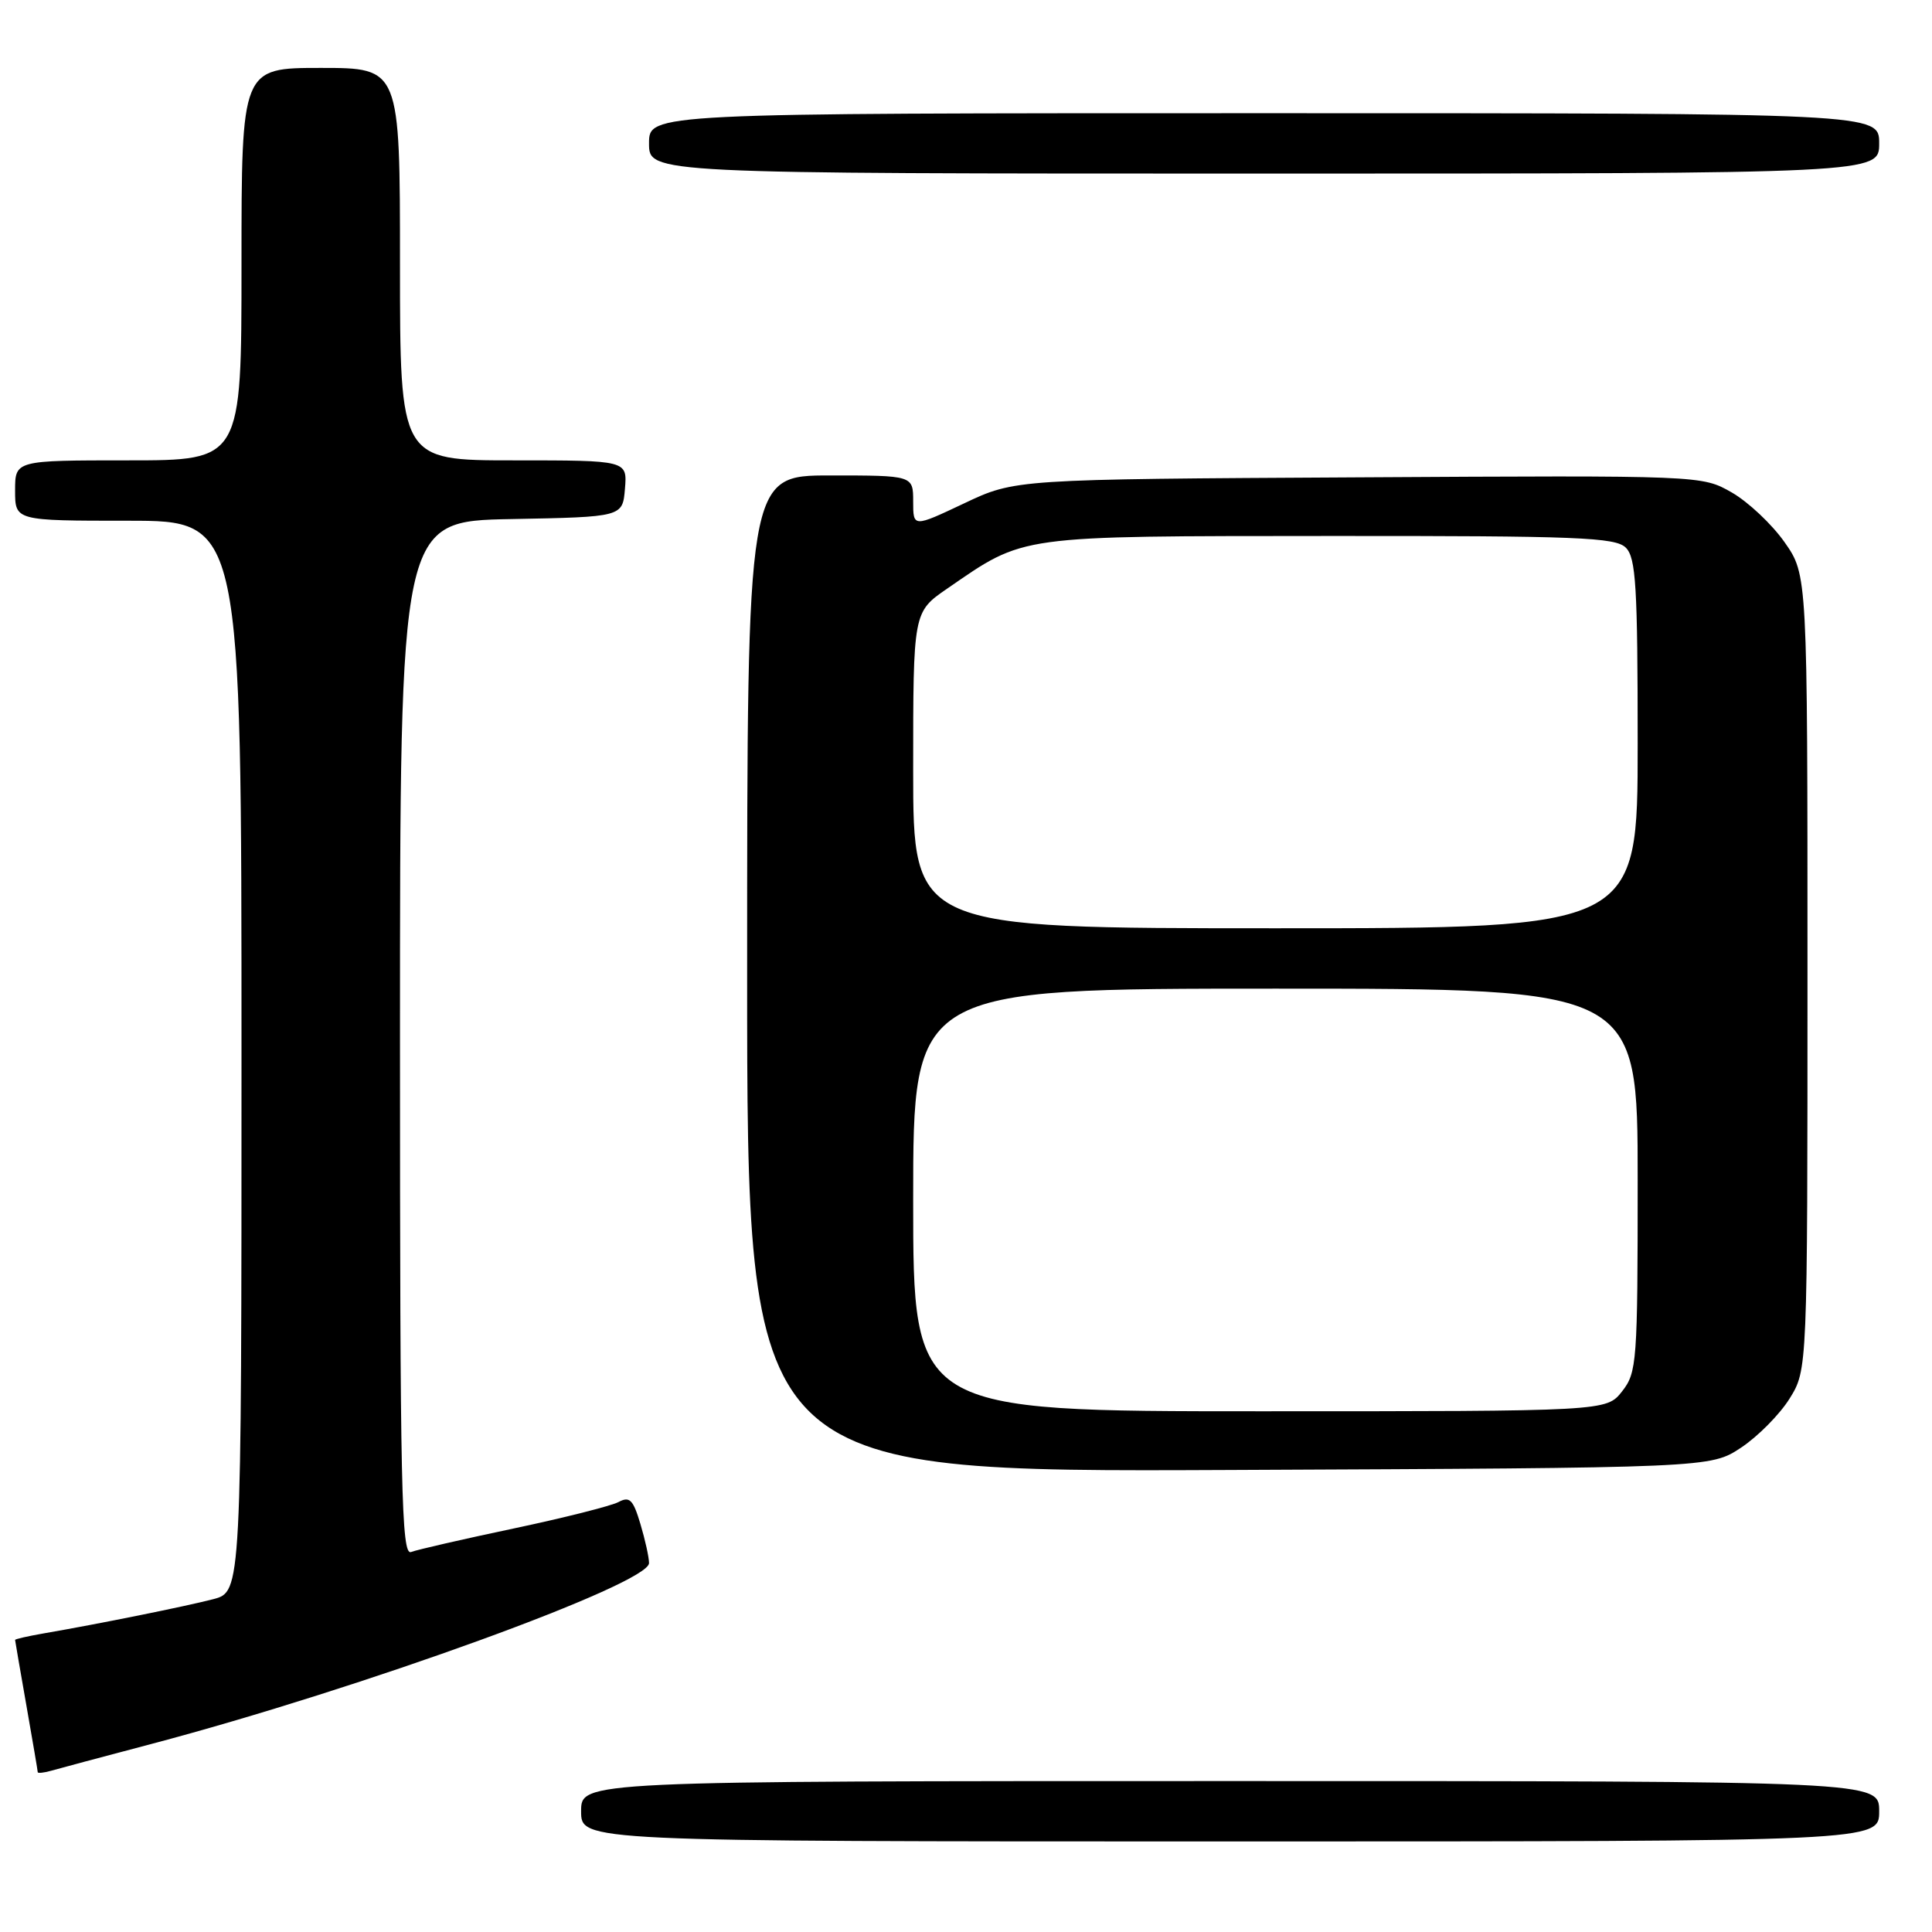 <?xml version="1.0" encoding="UTF-8" standalone="no"?>
<!DOCTYPE svg PUBLIC "-//W3C//DTD SVG 1.1//EN" "http://www.w3.org/Graphics/SVG/1.1/DTD/svg11.dtd" >
<svg xmlns="http://www.w3.org/2000/svg" xmlns:xlink="http://www.w3.org/1999/xlink" version="1.1" viewBox="0 0 256 256">
 <g >
 <path fill="currentColor"
d=" M 249.00 240.00 C 249.00 236.00 249.00 236.00 163.00 236.00 C 77.00 236.00 77.00 236.00 77.00 240.00 C 77.00 244.00 77.00 244.00 163.00 244.00 C 249.00 244.00 249.00 244.00 249.00 240.00 Z  M 20.00 231.10 C 47.93 223.72 85.99 209.89 86.00 207.12 C 86.00 206.35 85.48 204.01 84.85 201.91 C 83.89 198.70 83.43 198.24 81.95 199.03 C 80.99 199.54 74.74 201.12 68.07 202.53 C 61.39 203.94 55.27 205.34 54.47 205.65 C 53.19 206.14 53.00 197.51 53.00 137.63 C 53.00 69.05 53.00 69.05 67.75 68.78 C 82.50 68.50 82.50 68.50 82.81 64.75 C 83.12 61.00 83.12 61.00 68.06 61.00 C 53.00 61.00 53.00 61.00 53.00 35.00 C 53.00 9.00 53.00 9.00 42.50 9.00 C 32.00 9.00 32.00 9.00 32.00 35.00 C 32.00 61.00 32.00 61.00 17.00 61.00 C 2.00 61.00 2.00 61.00 2.00 65.00 C 2.00 69.00 2.00 69.00 17.00 69.00 C 32.00 69.00 32.00 69.00 32.00 139.96 C 32.00 210.92 32.00 210.92 28.25 211.90 C 24.55 212.86 13.07 215.18 5.75 216.44 C 3.69 216.80 2.00 217.18 2.00 217.30 C 2.00 217.41 2.68 221.32 3.50 226.00 C 4.32 230.68 5.00 234.64 5.00 234.82 C 5.00 234.99 5.79 234.91 6.75 234.64 C 7.71 234.36 13.68 232.77 20.00 231.10 Z  M 230.70 191.82 C 232.93 190.34 235.82 187.42 237.13 185.32 C 239.50 181.50 239.50 181.50 239.50 128.84 C 239.50 76.17 239.50 76.17 236.46 71.84 C 234.79 69.46 231.64 66.50 229.46 65.25 C 225.50 62.99 225.50 62.99 180.00 63.25 C 134.50 63.50 134.50 63.50 127.75 66.70 C 121.00 69.89 121.00 69.89 121.00 66.45 C 121.00 63.00 121.00 63.00 110.00 63.00 C 99.00 63.00 99.00 63.00 99.00 129.03 C 99.00 195.06 99.00 195.06 162.82 194.78 C 226.65 194.50 226.65 194.50 230.70 191.82 Z  M 249.00 19.00 C 249.00 15.00 249.00 15.00 167.50 15.00 C 86.00 15.00 86.00 15.00 86.00 19.00 C 86.00 23.00 86.00 23.00 167.50 23.00 C 249.00 23.00 249.00 23.00 249.00 19.00 Z  M 121.00 159.00 C 121.00 131.00 121.00 131.00 169.00 131.00 C 217.00 131.00 217.00 131.00 217.00 156.37 C 217.00 180.51 216.90 181.86 214.93 184.37 C 212.85 187.00 212.85 187.00 166.93 187.00 C 121.00 187.00 121.00 187.00 121.00 159.00 Z  M 121.00 102.05 C 121.00 81.10 121.00 81.10 125.50 78.00 C 135.89 70.85 134.46 71.05 176.18 71.02 C 209.12 71.00 214.05 71.20 215.43 72.57 C 216.77 73.91 217.00 77.70 217.00 98.57 C 217.00 123.00 217.00 123.00 169.00 123.00 C 121.00 123.00 121.00 123.00 121.00 102.05 Z "/>
</g>
</svg>